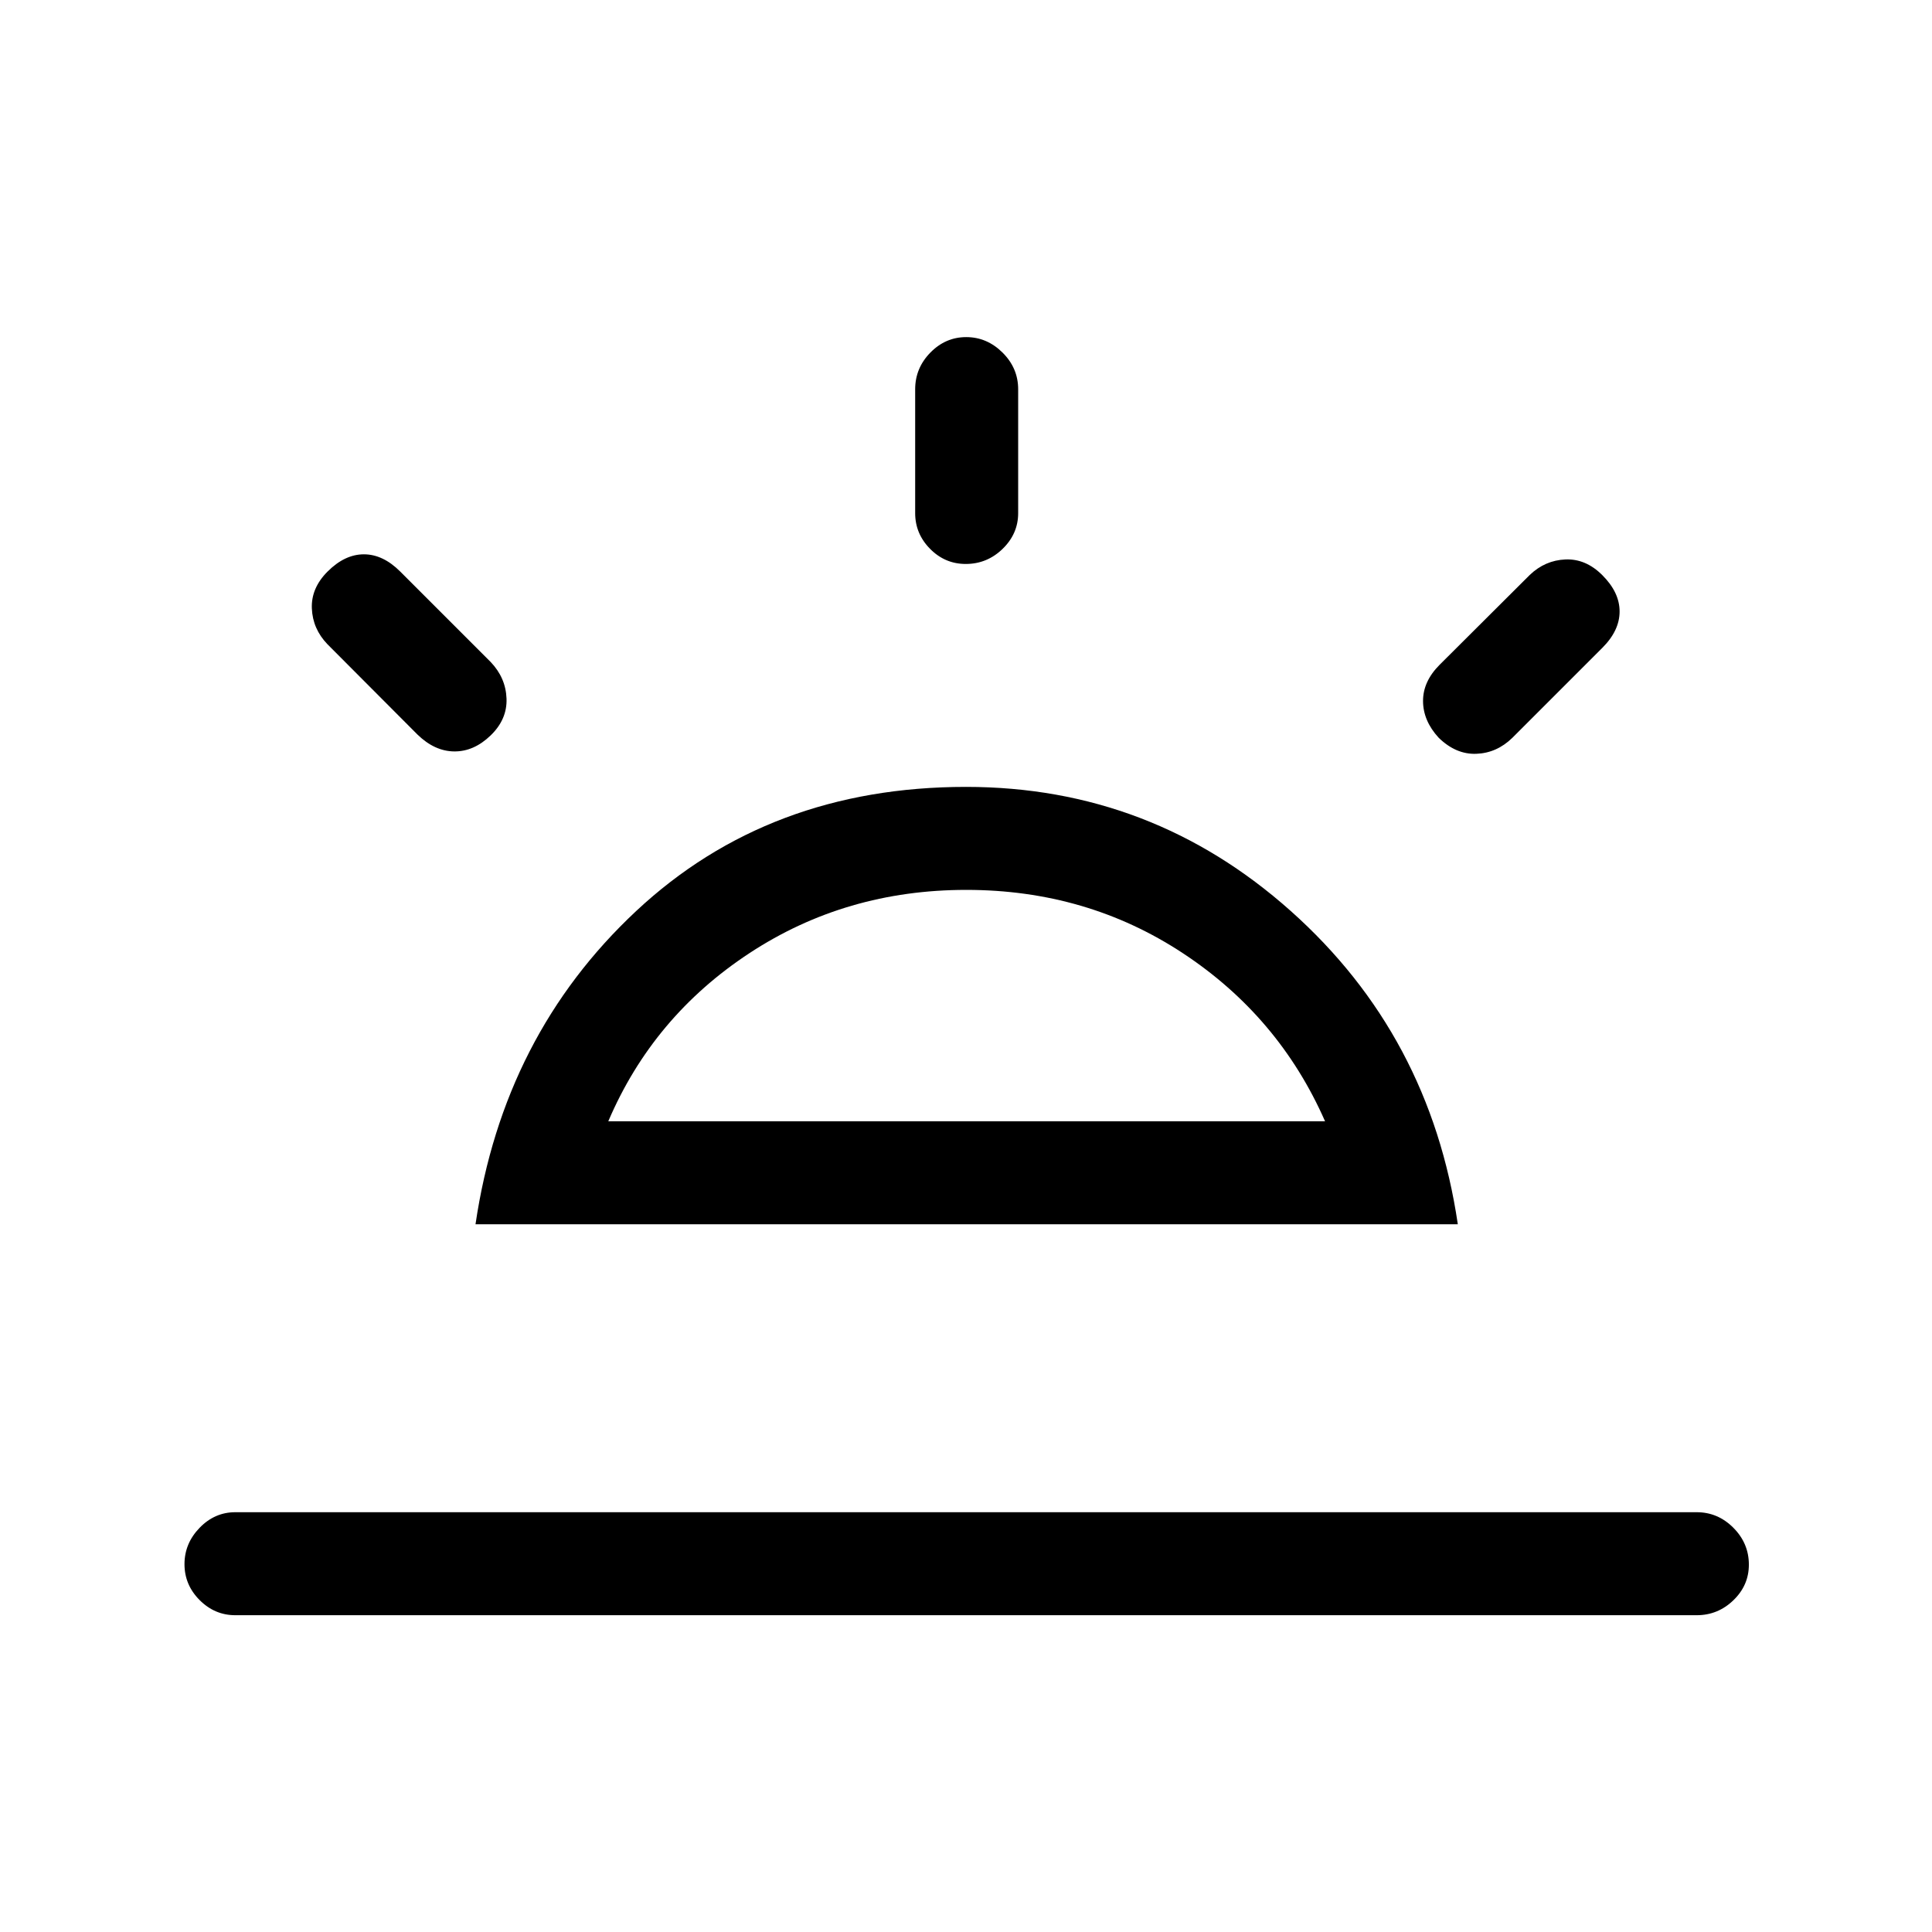 <svg xmlns="http://www.w3.org/2000/svg" height="40" viewBox="0 -960 960 960" width="40"><path d="M796.2-674.2q8.57 8.56 8.57 18.05 0 9.48-8.57 18.05l-44.74 44.74q-7.74 7.54-17.88 7.92-10.14.39-18.74-8.01-7.69-8.39-7.74-18.16-.05-9.77 8.26-18.08l44.74-44.59q7.63-7.31 17.75-7.73 10.12-.43 18.35 7.81ZM116.92-157.41q-10.24 0-17.75-7.54-7.5-7.54-7.5-17.83 0-10.3 7.5-18.05 7.51-7.76 17.75-7.76h726.16q10.53 0 18.22 7.73 7.7 7.73 7.7 18.32 0 10.3-7.7 17.71-7.69 7.42-18.22 7.42H116.92Zm363.19-635.08q10.3 0 18.06 7.7 7.75 7.7 7.75 18.23v61.53q0 10.25-7.73 17.76-7.73 7.5-18.32 7.5-10.3 0-17.71-7.5-7.42-7.51-7.42-17.76v-61.53q0-10.53 7.54-18.23 7.54-7.7 17.83-7.7ZM162.77-676q8.56-8.56 18.05-8.56t18.05 8.56l44.9 44.9q7.54 7.87 7.92 18.21.39 10.33-7.92 18.35-8.31 8-18.04 7.92-9.73-.07-18.29-8.38l-44.75-44.9q-7.31-7.62-7.73-17.75-.42-10.12 7.81-18.35Zm139.49 273.15h356.15q-22.87-52.02-70.63-83.5-47.76-31.47-107.65-31.47-59.9 0-107.78 31.47-47.89 31.48-70.09 83.5Zm-65.98 51.18q13.85-94 79.85-155.66Q382.13-569 480-569q92.21 0 161.37 61.67 69.17 61.66 83.01 155.66h-488.1ZM480-402.85Z"/></svg>
